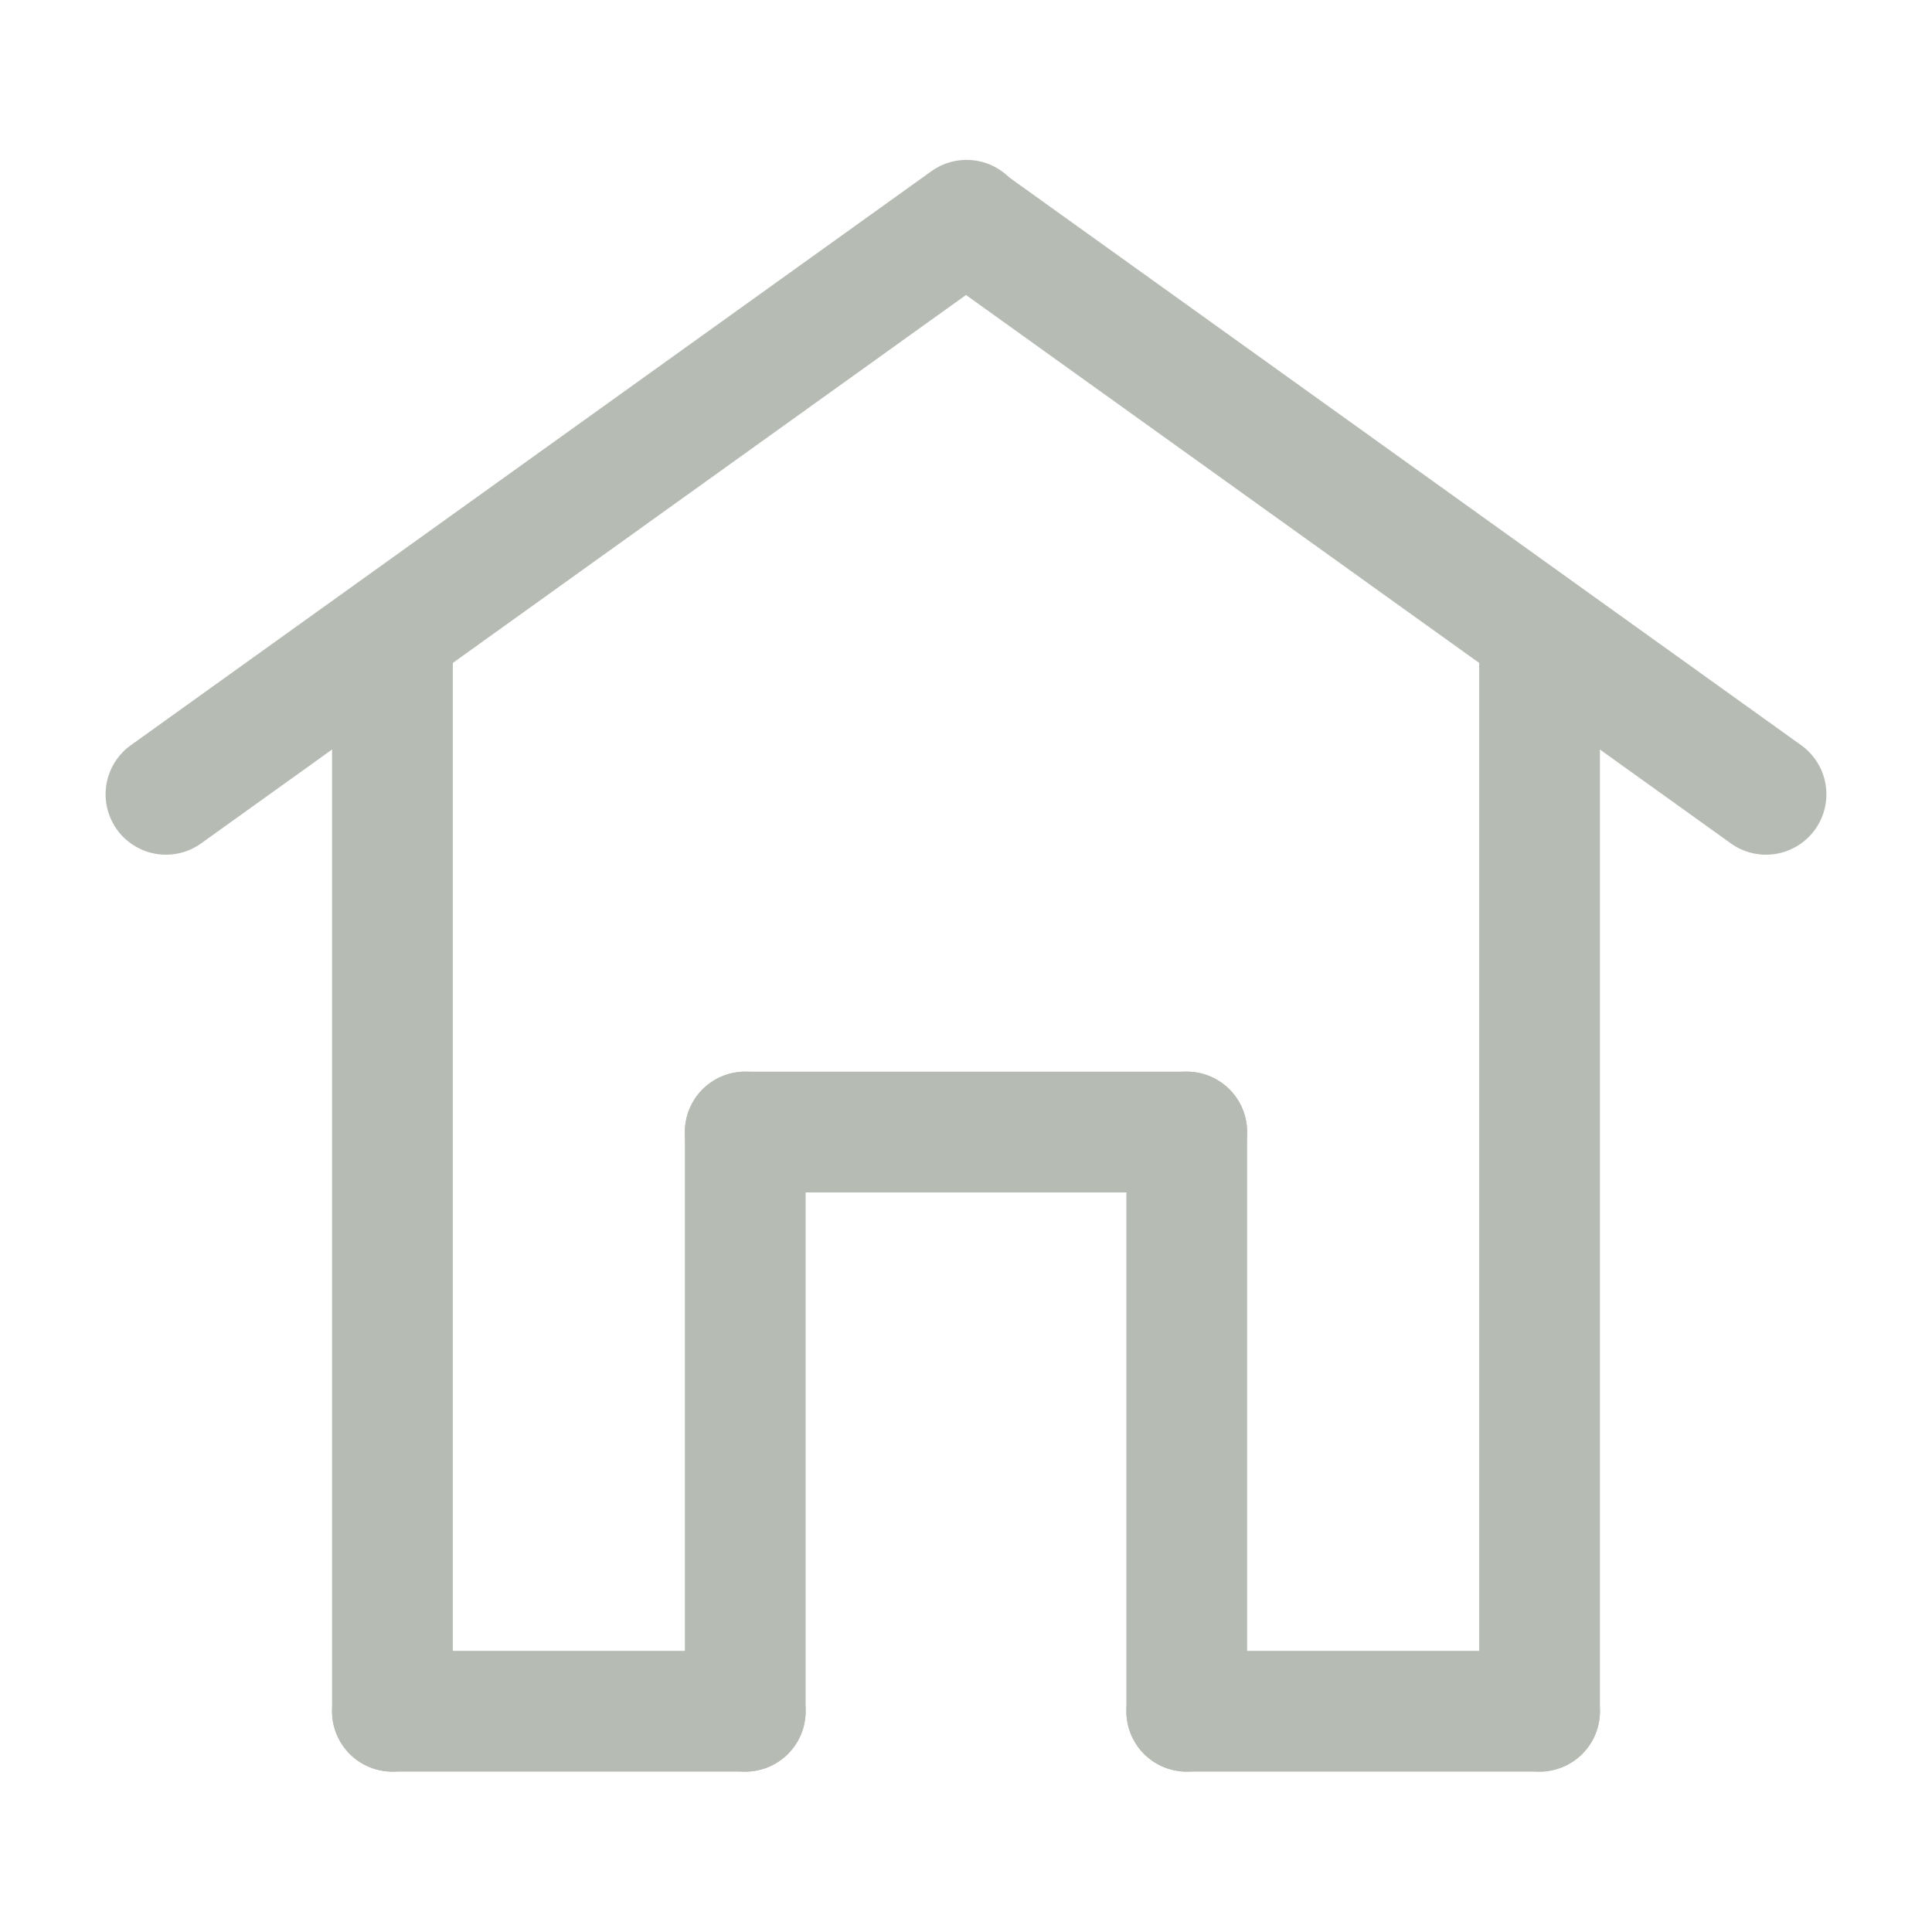 <?xml version="1.0" standalone="no"?><!DOCTYPE svg PUBLIC "-//W3C//DTD SVG 1.1//EN" "http://www.w3.org/Graphics/SVG/1.1/DTD/svg11.dtd"><svg t="1637561935094" class="icon" viewBox="0 0 1024 1024" version="1.1" xmlns="http://www.w3.org/2000/svg" p-id="3128" xmlns:xlink="http://www.w3.org/1999/xlink" width="64" height="64"><defs><style type="text/css"></style></defs><path d="M88 453a32 32 0 0 1-18.68-58l424-304a32 32 0 1 1 37.3 52l-424 304A31.93 31.93 0 0 1 88 453z" fill="#b6bbb4" p-id="3129"></path><path d="M936 453a31.86 31.86 0 0 1-18.62-6l-424-304a32 32 0 0 1 37.3-52l424 304A32 32 0 0 1 936 453zM208 939a32 32 0 0 1-32-32V341a32 32 0 0 1 64 0v566a32 32 0 0 1-32 32z" fill="#b6bbb4" p-id="3130"></path><path d="M816 939a32 32 0 0 1-32-32V341a32 32 0 0 1 64 0v566a32 32 0 0 1-32 32zM395 939H208a32 32 0 0 1 0-64h187a32 32 0 0 1 0 64z" fill="#b6bbb4" p-id="3131"></path><path d="M816 939H629a32 32 0 0 1 0-64h187a32 32 0 0 1 0 64zM395 939a32 32 0 0 1-32-32V600a32 32 0 0 1 64 0v307a32 32 0 0 1-32 32z" fill="#b6bbb4" p-id="3132"></path><path d="M629 939a32 32 0 0 1-32-32V600a32 32 0 0 1 64 0v307a32 32 0 0 1-32 32z" fill="#b6bbb4" p-id="3133"></path><path d="M629 632H395a32 32 0 0 1 0-64h234a32 32 0 0 1 0 64z" fill="#b6bbb4" p-id="3134"></path></svg>